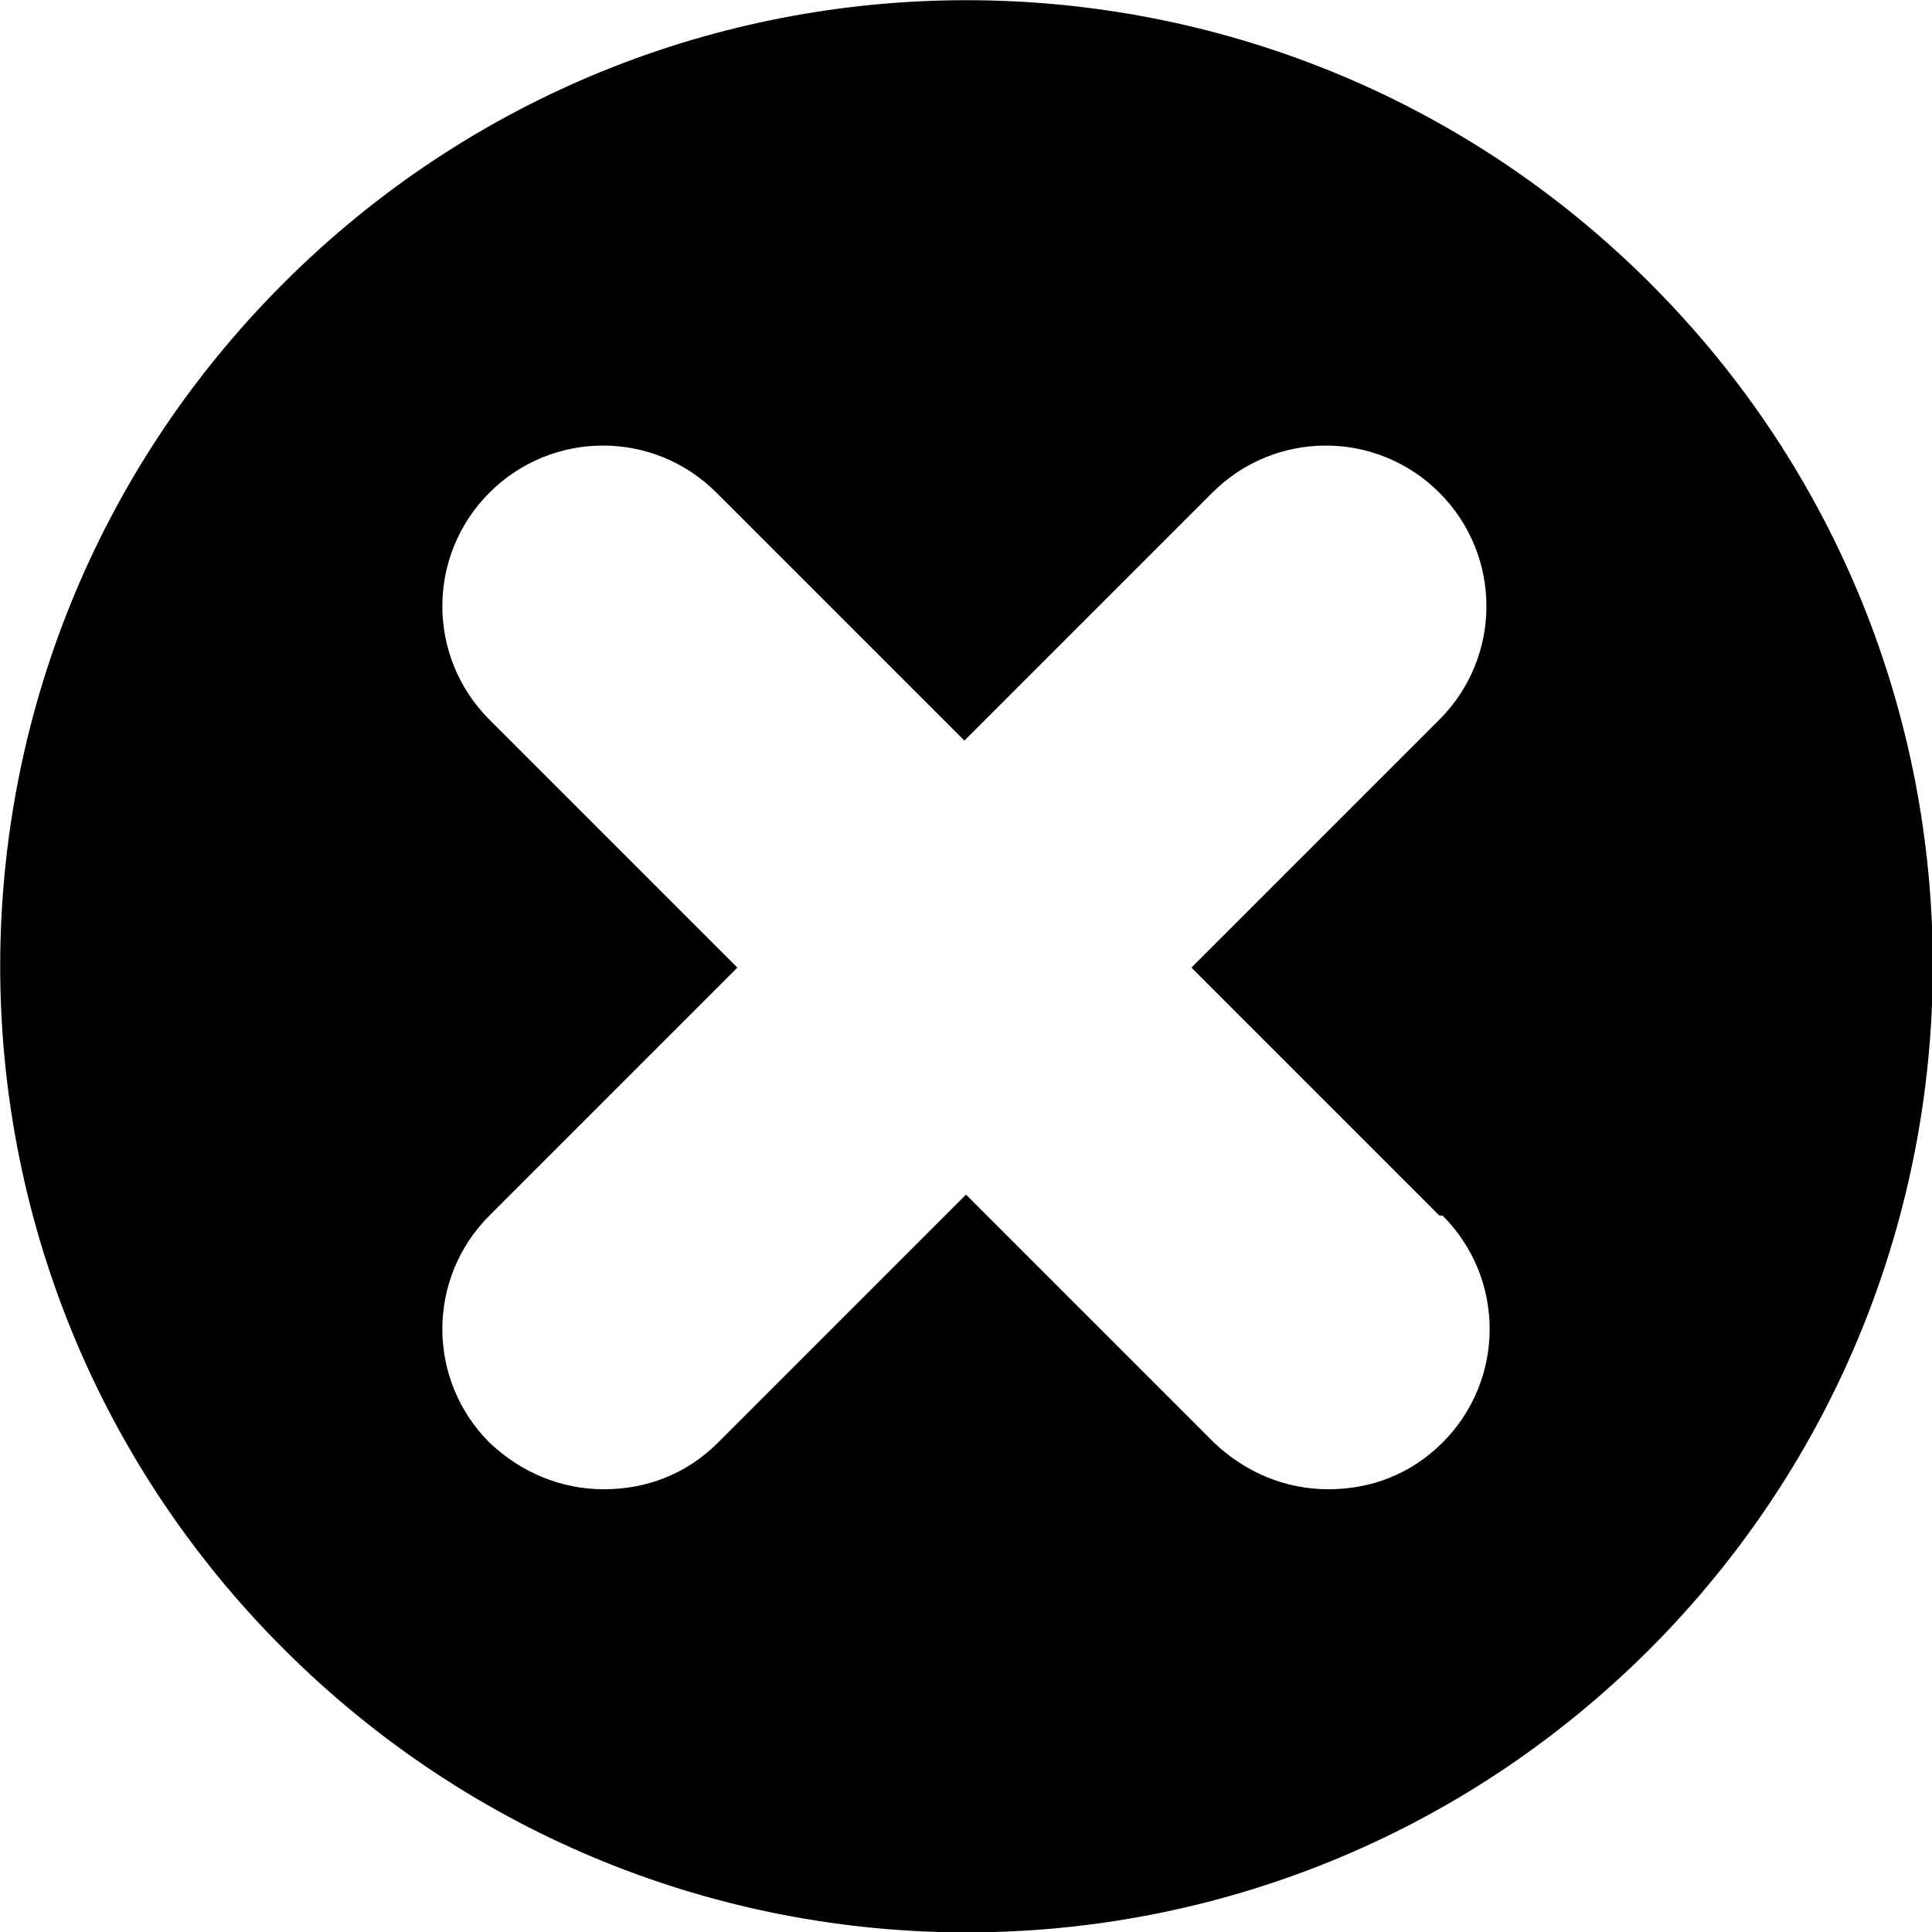 <?xml version="1.0" encoding="UTF-8"?><svg id="a" xmlns="http://www.w3.org/2000/svg" width="12" height="12" viewBox="0 0 12 12"><path d="M10.25,1.76C7.91-.58,4.11-.59,1.76,1.76-.58,4.1-.59,7.89,1.76,10.24s6.14,2.35,8.49,0c2.34-2.35,2.34-6.14,0-8.48Zm-1.29,5.79c.39,.39,.39,1.02,0,1.41-.2,.2-.45,.29-.71,.29s-.51-.1-.71-.29l-1.54-1.54-1.54,1.54c-.2,.2-.45,.29-.71,.29s-.51-.1-.71-.29c-.39-.39-.39-1.02,0-1.41l1.54-1.54-1.54-1.54c-.39-.39-.39-1.02,0-1.41s1.02-.39,1.41,0l1.54,1.54,1.54-1.54c.39-.39,1.02-.39,1.41,0s.39,1.02,0,1.41l-1.54,1.54,1.54,1.54Z"/></svg>